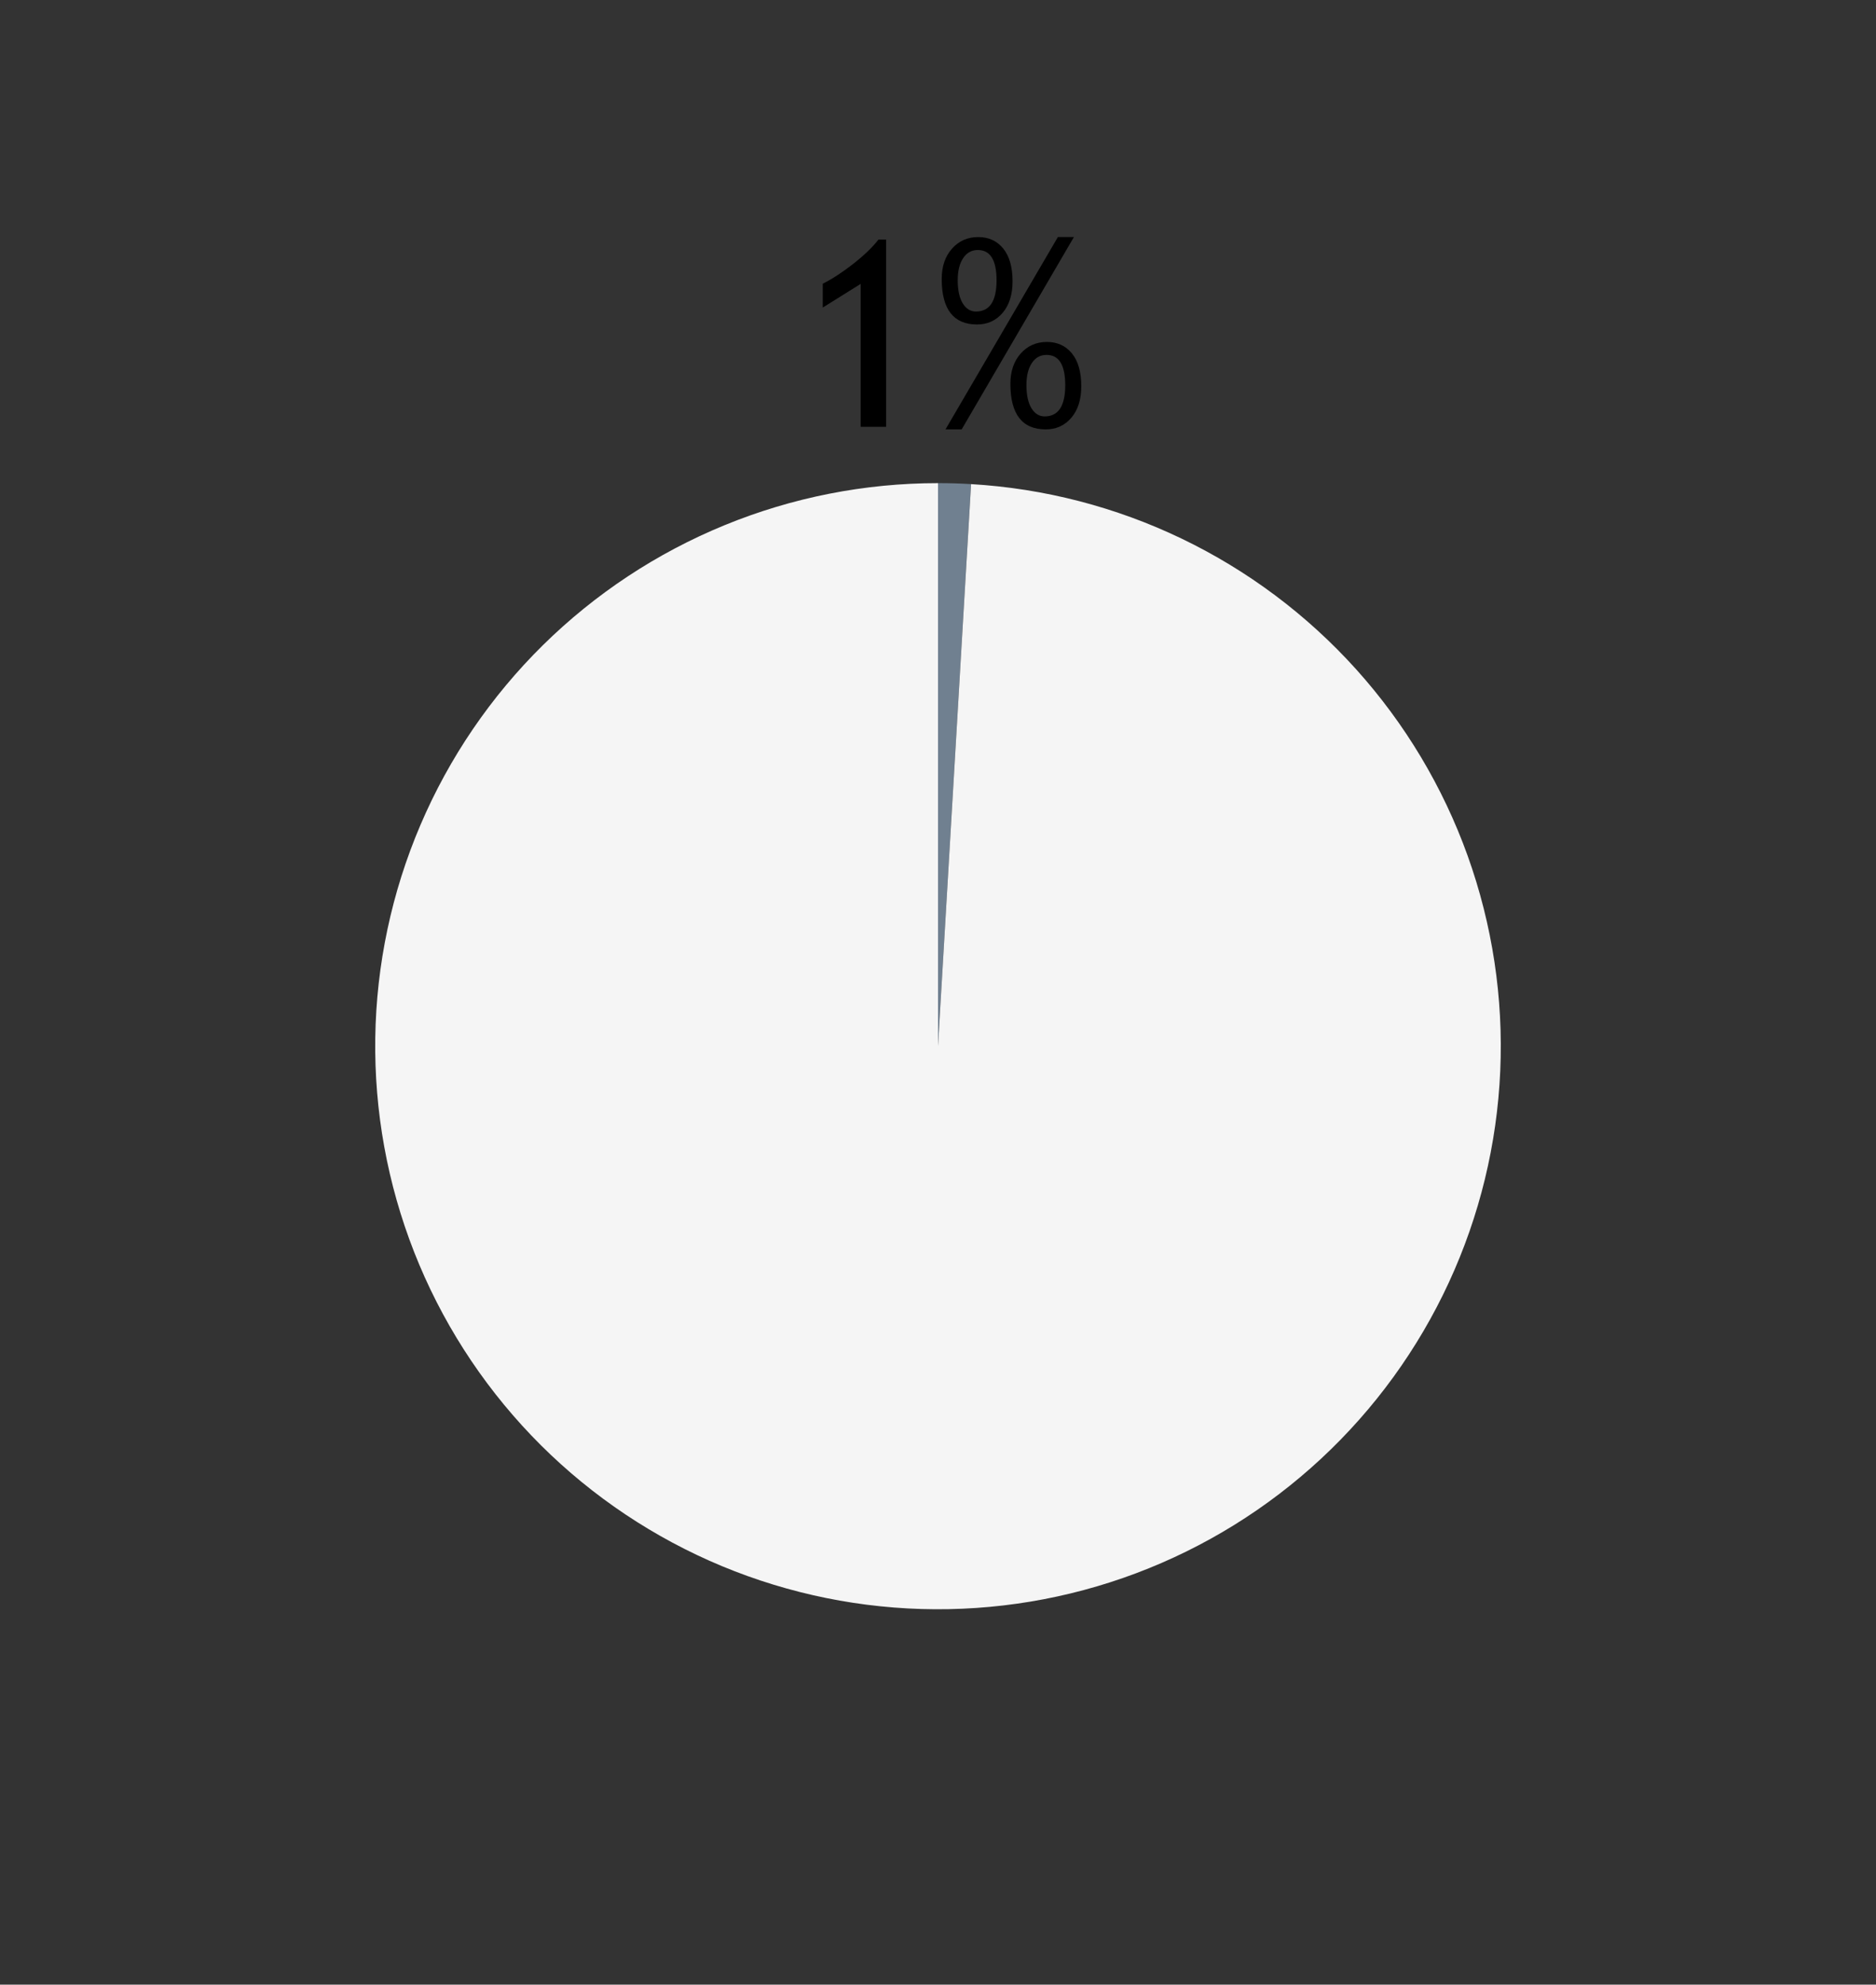 <?xml version="1.0" encoding="utf-8" standalone="no"?>
<!DOCTYPE svg PUBLIC "-//W3C//DTD SVG 1.1//EN"
  "http://www.w3.org/Graphics/SVG/1.1/DTD/svg11.dtd">
<!-- Created with matplotlib (https://matplotlib.org/) -->
<svg height="60.907pt" version="1.1" viewBox="0 0 57.6 60.907" width="57.6pt" xmlns="http://www.w3.org/2000/svg" xmlns:xlink="http://www.w3.org/1999/xlink">
 <rect x="0" y="0" width="57.6" height="60.907" fill="#333333" stroke="none"/>
 <defs>
  <style type="text/css">*{stroke-linecap:butt;stroke-linejoin:round;}</style>
 </defs>
 <g id="figure_1">
  <g id="patch_1">
   <path d="M 0 60.907 
L 57.6 60.907 
L 57.6 0 
L 0 0 
z
" style="fill:none;"/>
  </g>
  <g id="axes_1">
   <g id="patch_2">
    <path d="M 29.816 14.857 
C 29.647 14.847 29.478 14.839 29.308 14.834 
C 29.139 14.829 28.97 14.827 28.8 14.827 
L 28.8 32.107 
L 29.816 14.857 
z
" style="fill:#708090;"/>
   </g>
   <g id="patch_3">
    <path d="M 28.8 14.827 
C 26.552 14.827 24.326 15.265 22.246 16.118 
C 20.166 16.97 18.273 18.221 16.671 19.798 
C 15.07 21.376 13.792 23.251 12.909 25.318 
C 12.026 27.385 11.555 29.605 11.522 31.852 
C 11.489 34.1 11.895 36.333 12.716 38.425 
C 13.538 40.517 14.761 42.429 16.314 44.053 
C 17.868 45.677 19.725 46.982 21.778 47.896 
C 23.832 48.809 26.045 49.313 28.292 49.379 
C 30.538 49.445 32.777 49.073 34.881 48.282 
C 36.985 47.491 38.914 46.297 40.561 44.767 
C 42.208 43.237 43.541 41.4 44.484 39.36 
C 45.428 37.32 45.964 35.115 46.063 32.869 
C 46.162 30.624 45.822 28.38 45.063 26.265 
C 44.303 24.149 43.137 22.202 41.632 20.533 
C 40.126 18.864 38.309 17.505 36.283 16.531 
C 34.257 15.558 32.06 14.989 29.816 14.857 
L 28.8 32.107 
L 28.8 14.827 
z
" style="fill:#f5f5f5;"/>
   </g>
   <g id="matplotlib.axis_1"/>
   <g id="matplotlib.axis_2"/>
   <g id="text_1">
    <!-- 1% -->
    <g transform="translate(24.48 13.099)scale(0.08 -0.08)">
     <defs>
      <path d="M 24.312 0 
L 24.312 54.828 
L 9.766 45.75 
L 9.766 54.891 
Q 15.281 57.672 21.5 62.547 
Q 27.734 67.438 31.156 71.828 
L 34.078 71.828 
L 34.078 0 
z
" id="TrebuchetMS-49"/>
      <path d="M 10.641 -0.984 
L 4.438 -0.984 
L 47.562 72.797 
L 53.719 72.797 
z
M 2.984 56.734 
Q 2.984 63.922 6.938 68.359 
Q 10.891 72.797 17 72.797 
Q 23 72.797 26.578 68.406 
Q 30.172 64.016 30.172 55.812 
Q 30.172 48.188 26.359 43.719 
Q 22.562 39.266 16.547 39.266 
Q 2.984 39.266 2.984 56.734 
z
M 9.125 56.25 
Q 9.125 50.531 11.047 47.375 
Q 12.984 44.234 16.109 44.234 
Q 24.031 44.234 24.031 56.203 
Q 24.031 67.828 16.844 67.828 
Q 13.281 67.828 11.203 64.703 
Q 9.125 61.578 9.125 56.25 
z
M 29.344 16.5 
Q 29.344 23.688 33.297 28.125 
Q 37.25 32.562 43.359 32.562 
Q 49.359 32.562 52.953 28.172 
Q 56.547 23.781 56.547 15.578 
Q 56.547 7.953 52.734 3.484 
Q 48.922 -0.984 42.922 -0.984 
Q 29.344 -0.984 29.344 16.5 
z
M 35.5 16.016 
Q 35.5 10.297 37.422 7.141 
Q 39.359 4 42.484 4 
Q 50.391 4 50.391 15.969 
Q 50.391 27.594 43.219 27.594 
Q 39.656 27.594 37.578 24.469 
Q 35.5 21.344 35.5 16.016 
z
" id="TrebuchetMS-37"/>
     </defs>
     <use xlink:href="#TrebuchetMS-49"/>
     <use x="52.441" xlink:href="#TrebuchetMS-37"/>
    </g>
   </g>
  </g>
 </g>
</svg>
